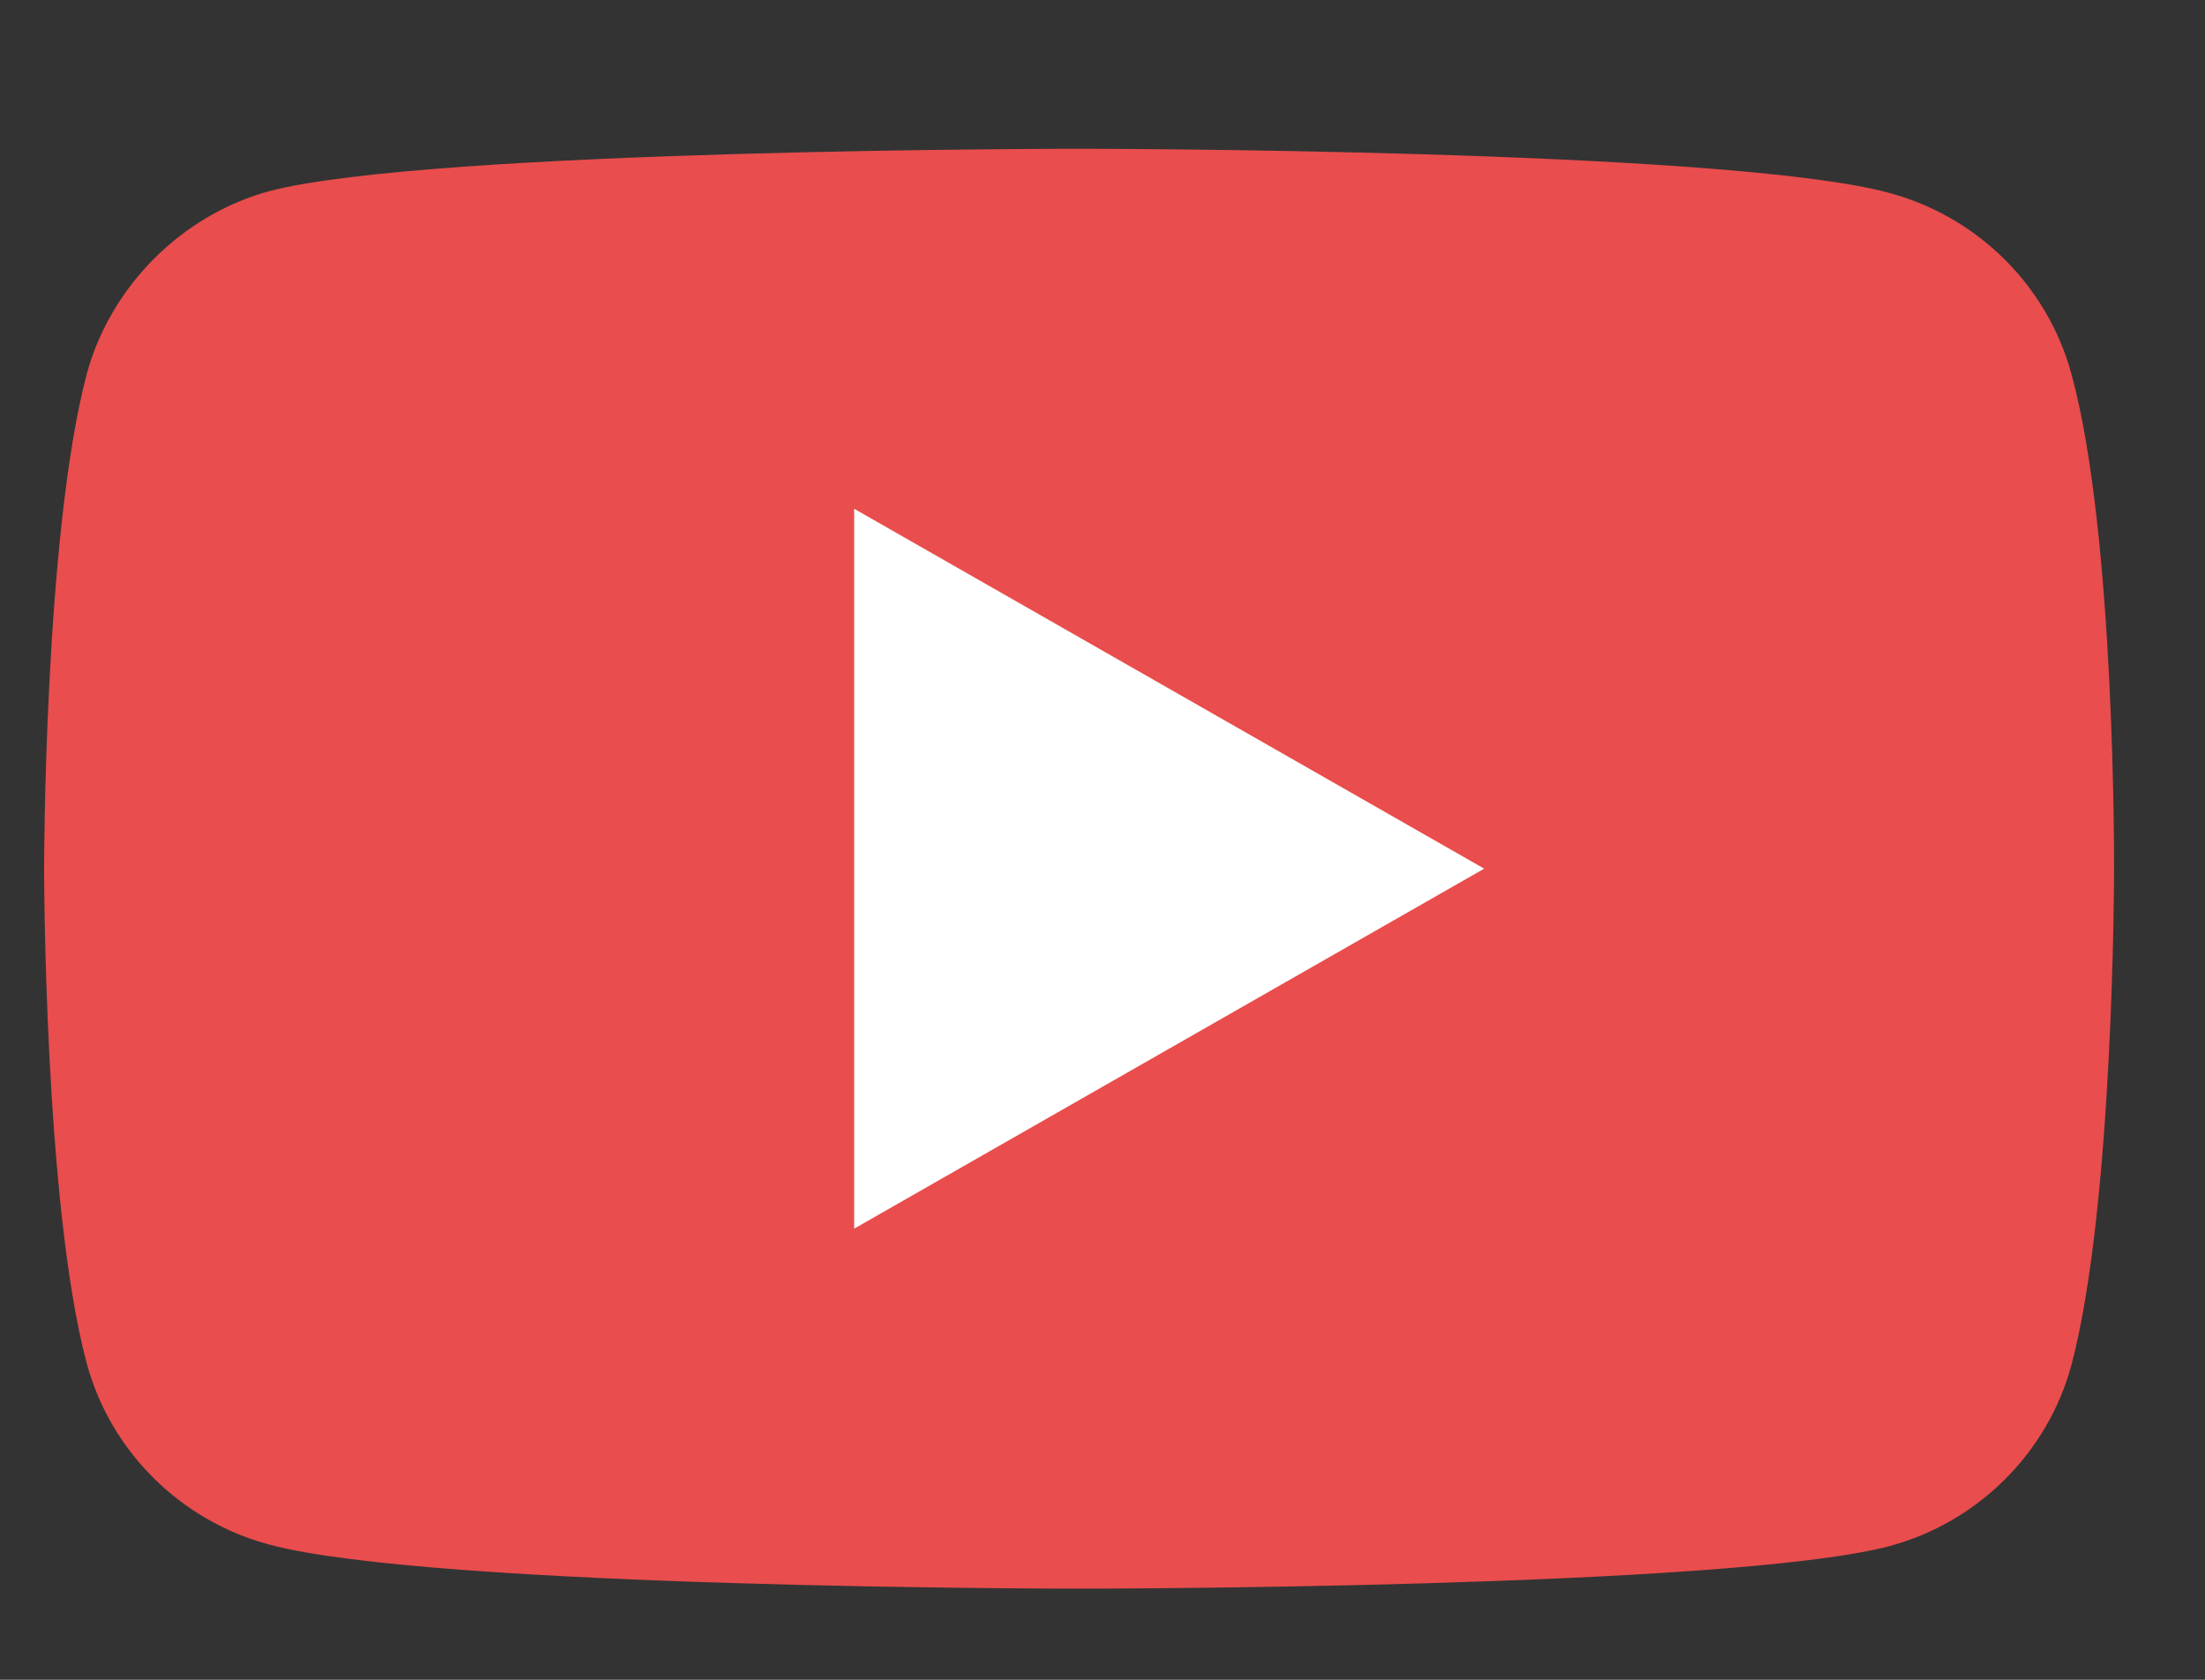 <svg width="21" height="16" viewBox="0 0 21 16" fill="none" xmlns="http://www.w3.org/2000/svg">
<rect x="0" y="0" width="21" height="16" fill="#333333" stroke="none"/>
<g clip-path="url(#clip0_41_6282)">
<g clip-path="url(#clip1_41_6282)">
<g clip-path="url(#clip2_41_6282)">
<path d="M19.728 3.563C19.501 2.724 18.835 2.063 17.991 1.837C16.448 1.417 10.277 1.417 10.277 1.417C10.277 1.417 4.106 1.417 2.563 1.821C1.735 2.047 1.053 2.724 0.826 3.563C0.42 5.096 0.42 8.274 0.42 8.274C0.42 8.274 0.42 11.469 0.826 12.986C1.053 13.825 1.719 14.486 2.564 14.712C4.122 15.132 10.277 15.132 10.277 15.132C10.277 15.132 16.448 15.132 17.991 14.728C18.835 14.502 19.501 13.841 19.728 13.002C20.134 11.469 20.134 8.291 20.134 8.291C20.134 8.291 20.15 5.096 19.728 3.563Z" fill="#E94D4D"/>
<path d="M8.135 11.703L14.135 8.274L8.135 4.846V11.703Z" fill="white"/>
</g>
</g>
</g>
<defs>
<clipPath id="clip0_41_6282">
<rect width="20" height="15" fill="white" transform="translate(0.42 0.56)"/>
</clipPath>
<clipPath id="clip1_41_6282">
<rect width="20" height="15" fill="white" transform="translate(0.42 0.56)"/>
</clipPath>
<clipPath id="clip2_41_6282">
<rect width="20" height="15" fill="white" transform="translate(0.42 0.56)"/>
</clipPath>
</defs>
</svg>
